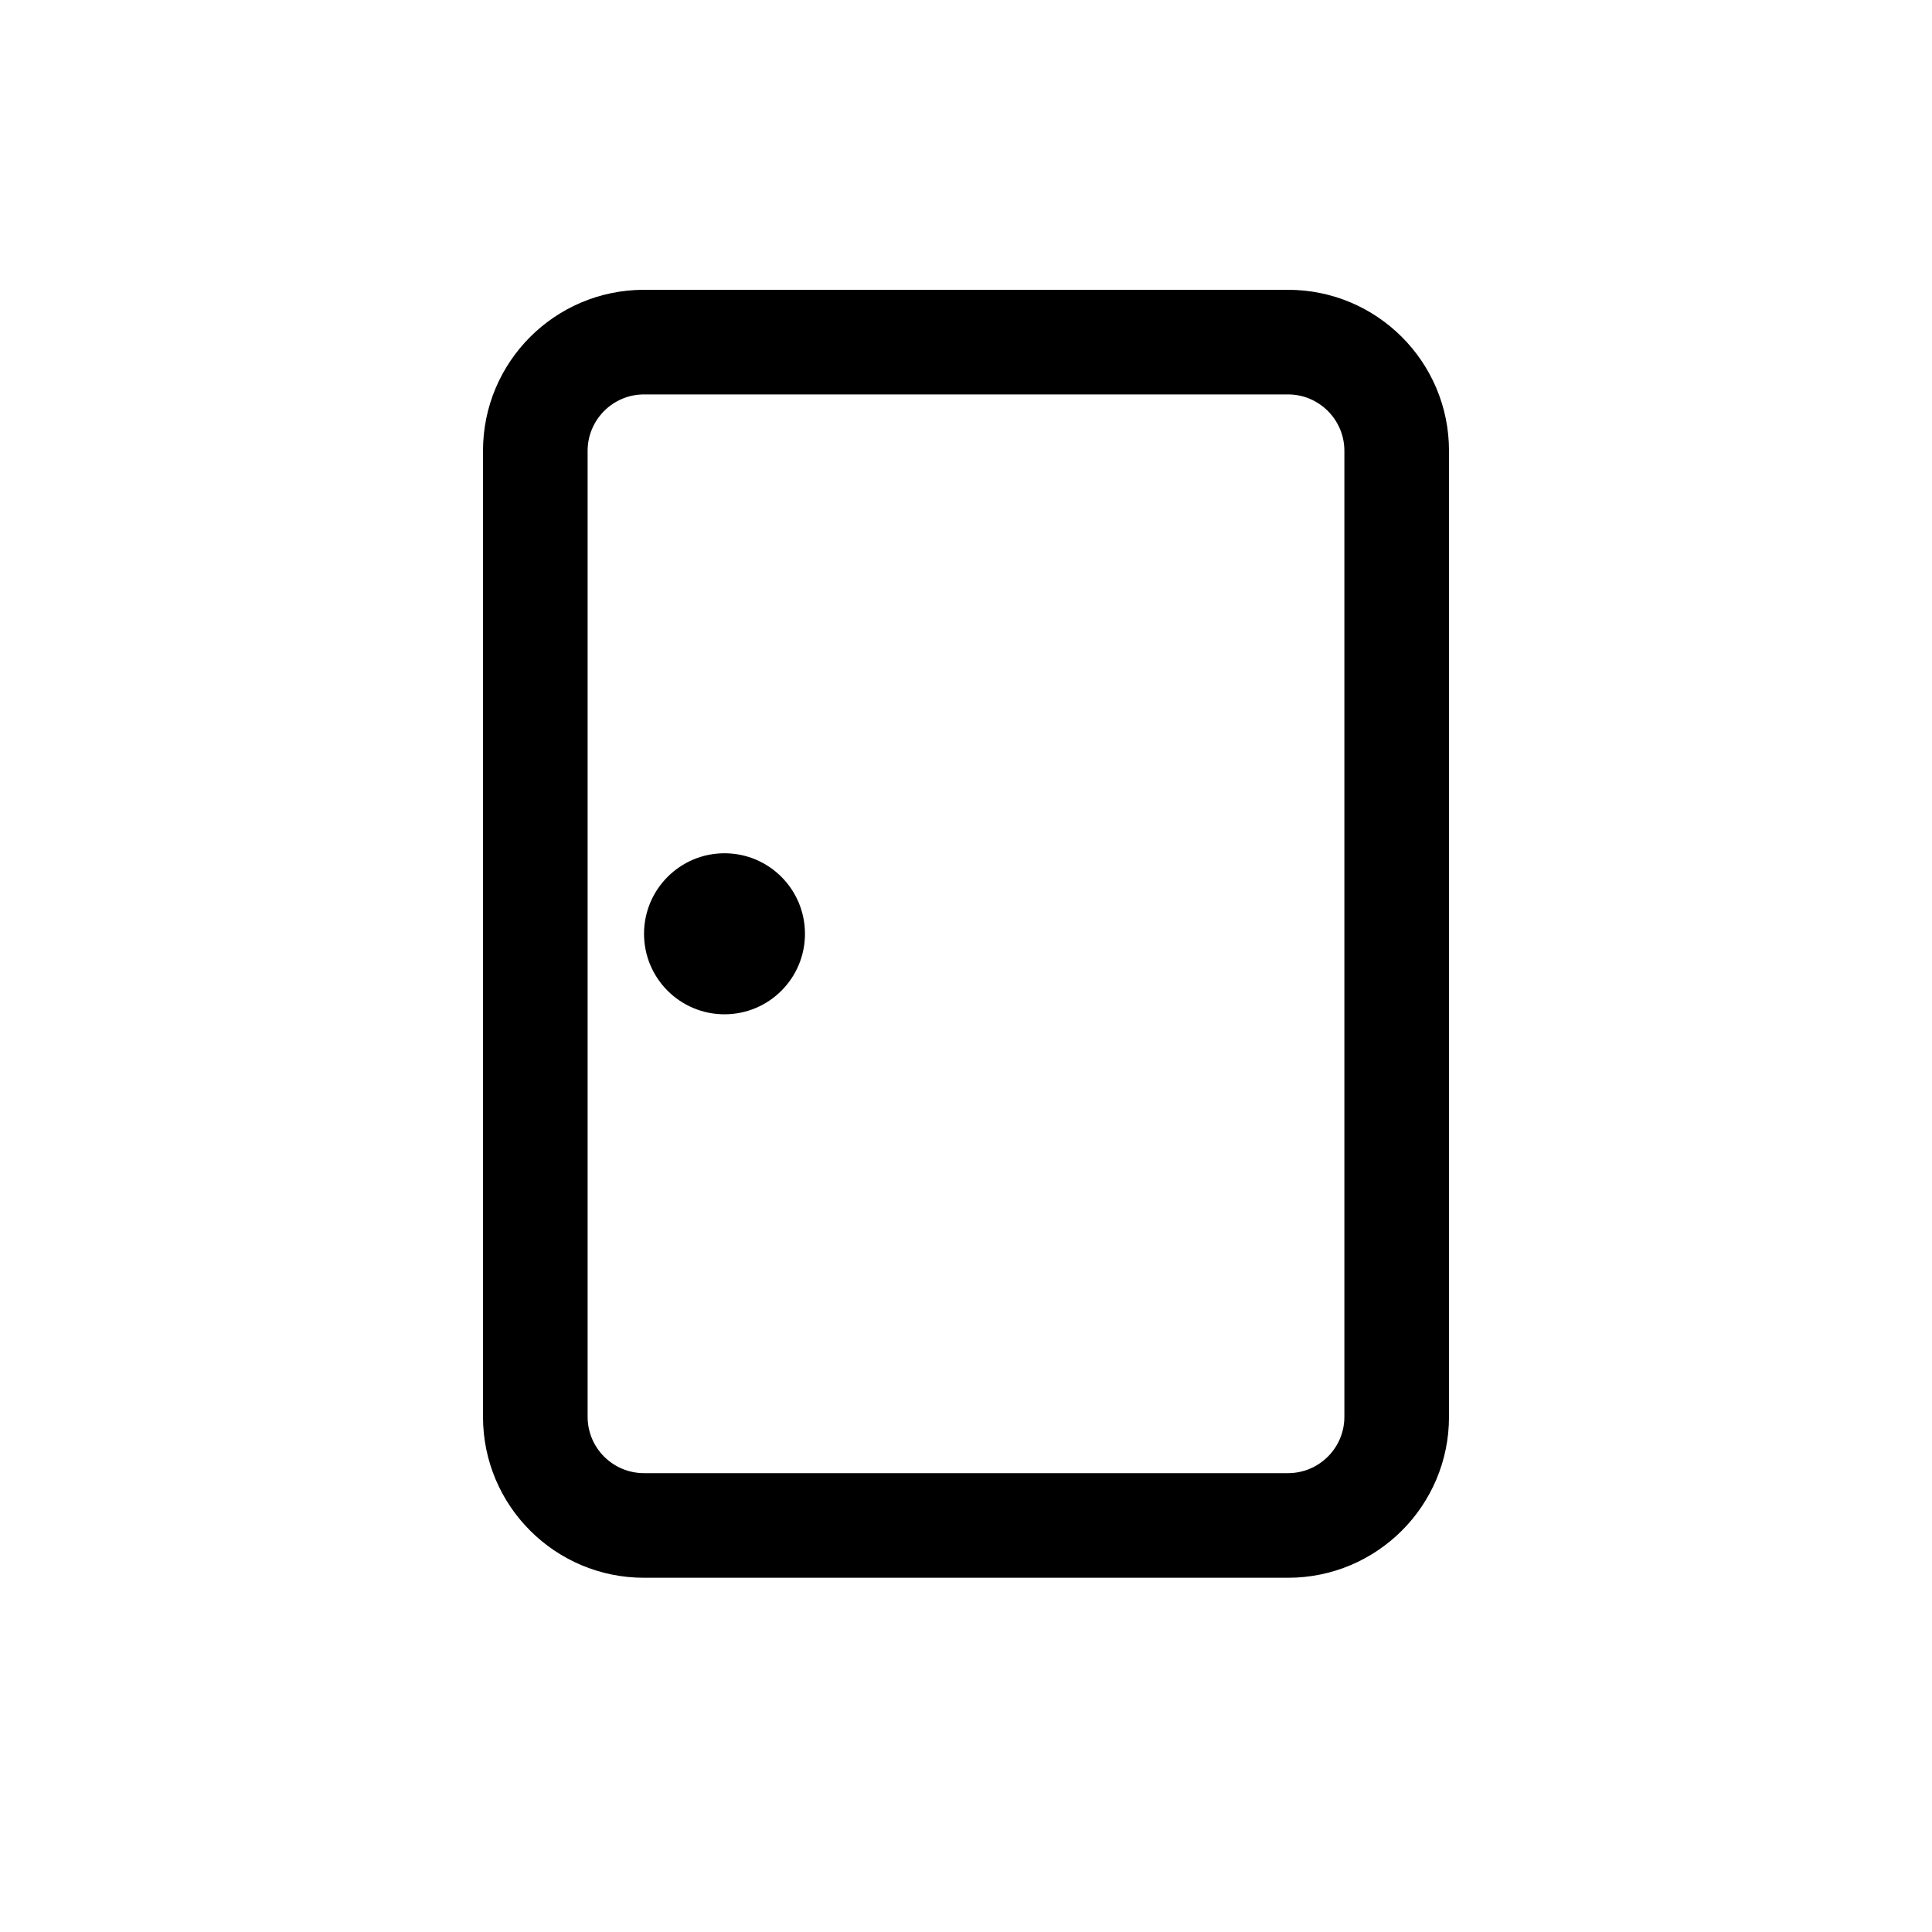 <svg width="20" height="20" viewBox="0 0 20 20" fill="none" xmlns="http://www.w3.org/2000/svg">
<path fill-rule="evenodd" clip-rule="evenodd" d="M8.333 9.667C8.333 10.127 7.96 10.5 7.5 10.5C7.04 10.5 6.667 10.127 6.667 9.667C6.667 9.206 7.04 8.833 7.5 8.833C7.96 8.833 8.333 9.206 8.333 9.667Z" fill="black"/>
<path fill-rule="evenodd" clip-rule="evenodd" d="M5 4.667C5 3.746 5.746 3 6.667 3H13.333C14.254 3 15 3.746 15 4.667V14.667C15 15.587 14.254 16.333 13.333 16.333H6.667C5.746 16.333 5 15.587 5 14.667V4.667ZM6.667 4.083H13.333C13.655 4.083 13.917 4.345 13.917 4.667V14.667C13.917 14.989 13.655 15.25 13.333 15.25H6.667C6.345 15.25 6.083 14.989 6.083 14.667V4.667C6.083 4.345 6.345 4.083 6.667 4.083Z" fill="black"/>
</svg>
